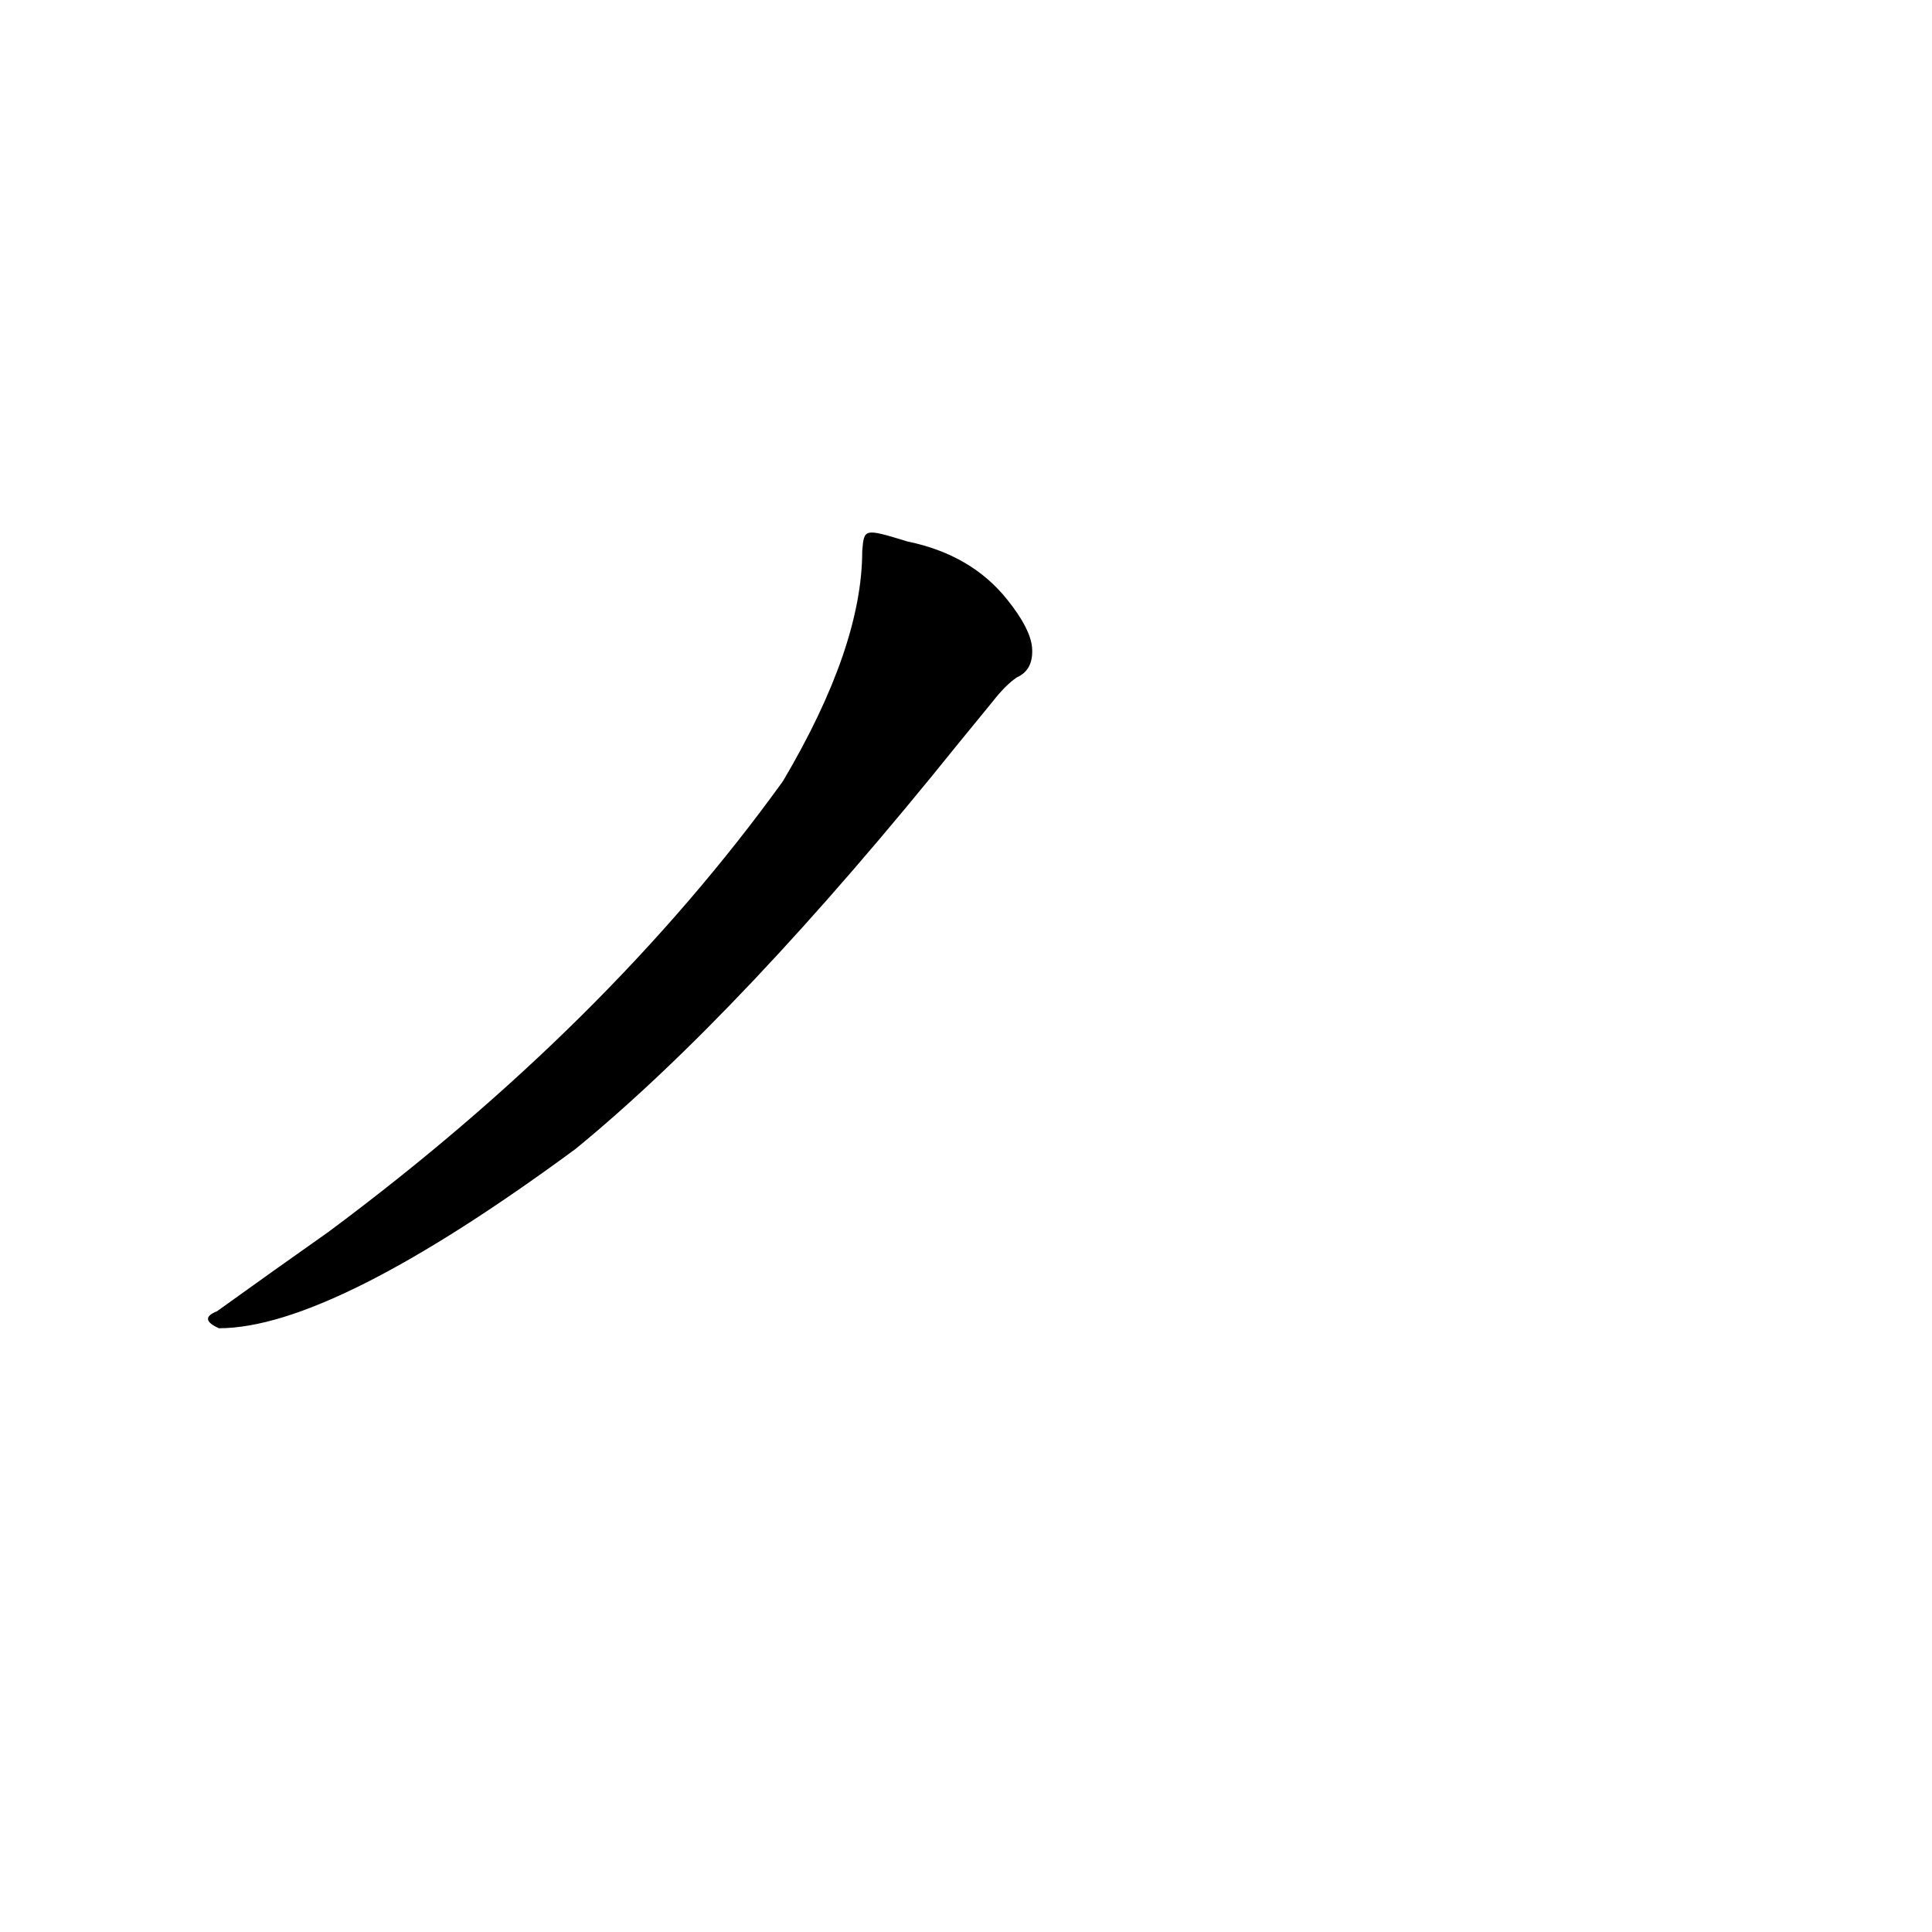 <?xml version='1.0' encoding='utf-8'?>
<svg xmlns="http://www.w3.org/2000/svg" version="1.1" viewBox="0 0 1024 1024"><g transform="scale(1, -1) translate(0, -900)"><path d="M 526 528 Q 533 537 539 541 Q 548 545 547 557 Q 546 567 534 582 Q 515 606 481 613 C 458 620 458 620 457 608 Q 457 557 415 486 Q 322 357 174 247 Q 147 228 115 205 Q 105 201 116 196 Q 176 196 305 291 Q 393 363 508 506 L 526 528 Z" fill="black" /></g></svg>